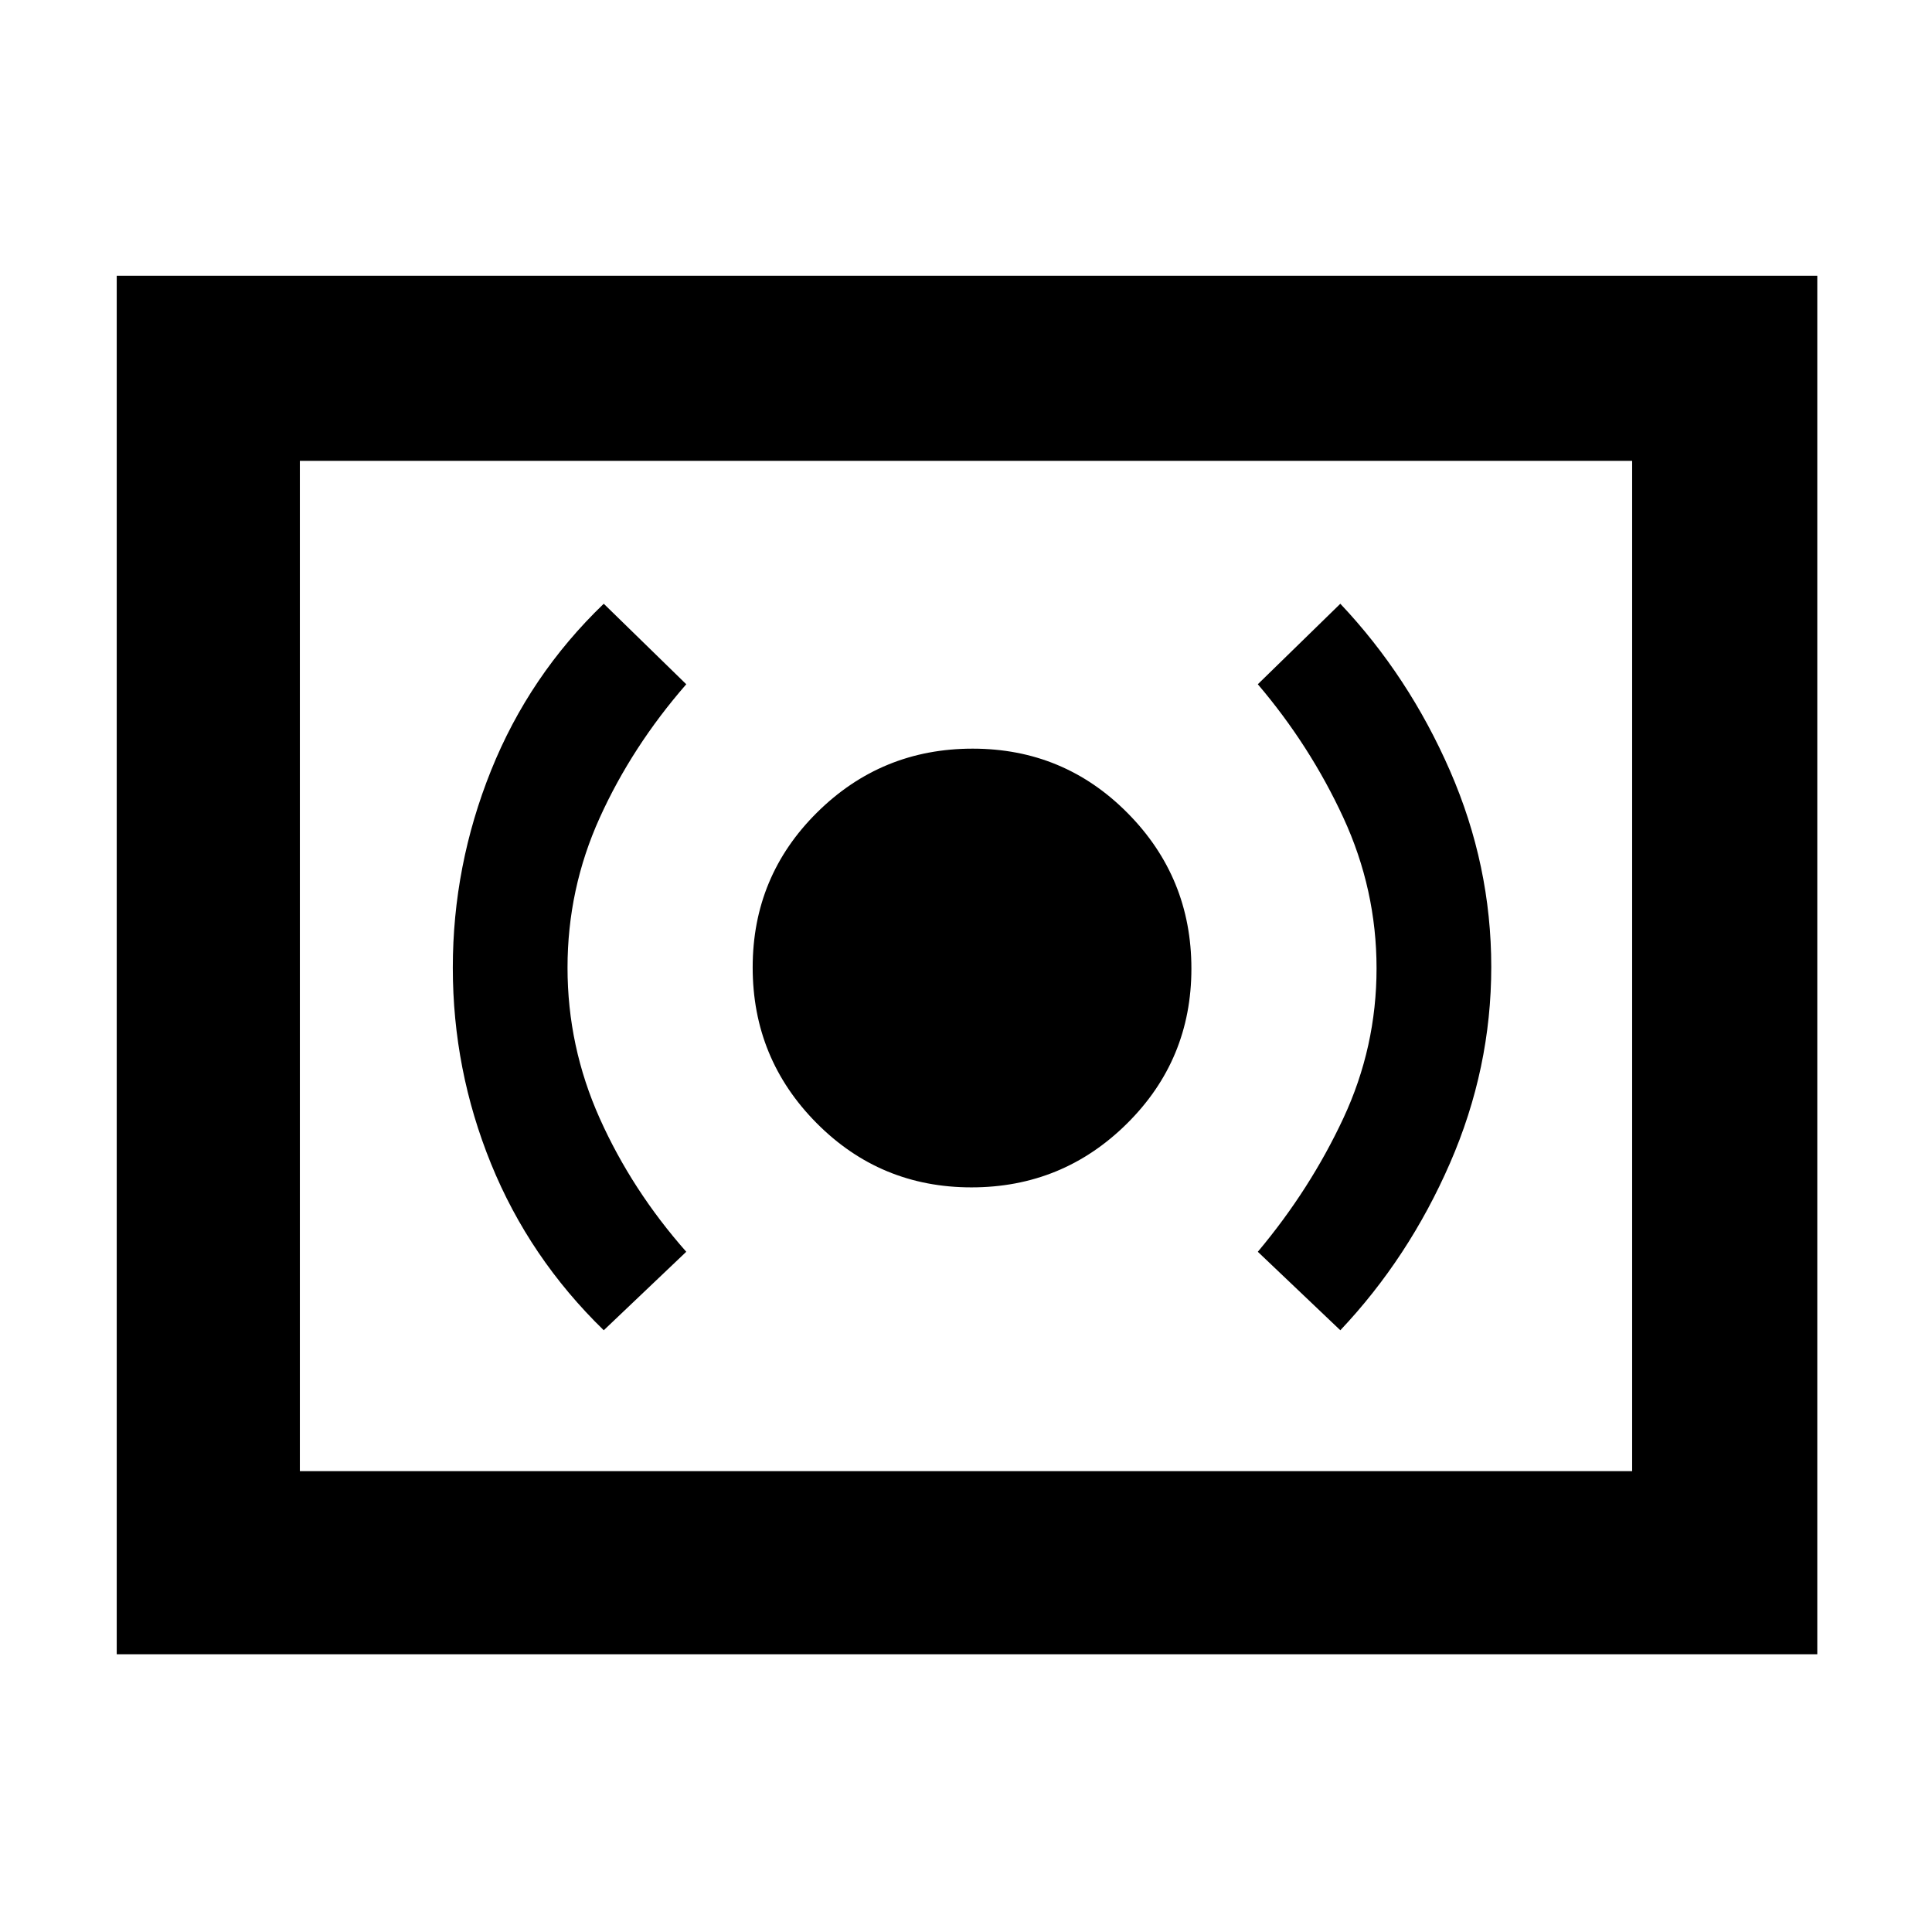 <svg xmlns="http://www.w3.org/2000/svg" height="48" viewBox="0 -960 960 960" width="48"><path d="M482.71-370Q528-370 560-401.71q32-31.7 32-77Q592-524 560.29-556q-31.7-32-77-32Q438-588 406-556.29q-32 31.7-32 77Q374-434 405.71-402q31.7 32 77 32ZM666-299q34-36 54.5-83.05t20.5-97.5Q741-530 720.5-577T666-660l-41 40q26 30.57 42.5 66.29 16.5 35.73 16.5 74.88t-16.5 74.49Q651-369 625-338l41 39Zm-366 0 41-39q-27-30.57-43-66.29-16-35.73-16-74.88t16-74.49Q314-589 341-620l-41-40q-37 35.56-56 82.85-19 47.29-19 98.01 0 50.71 19 97.42Q263-335 300-299ZM58-138v-685h845v685H58Zm91-91h662v-502H149v502Zm0 0v-502 502Z"/></svg>